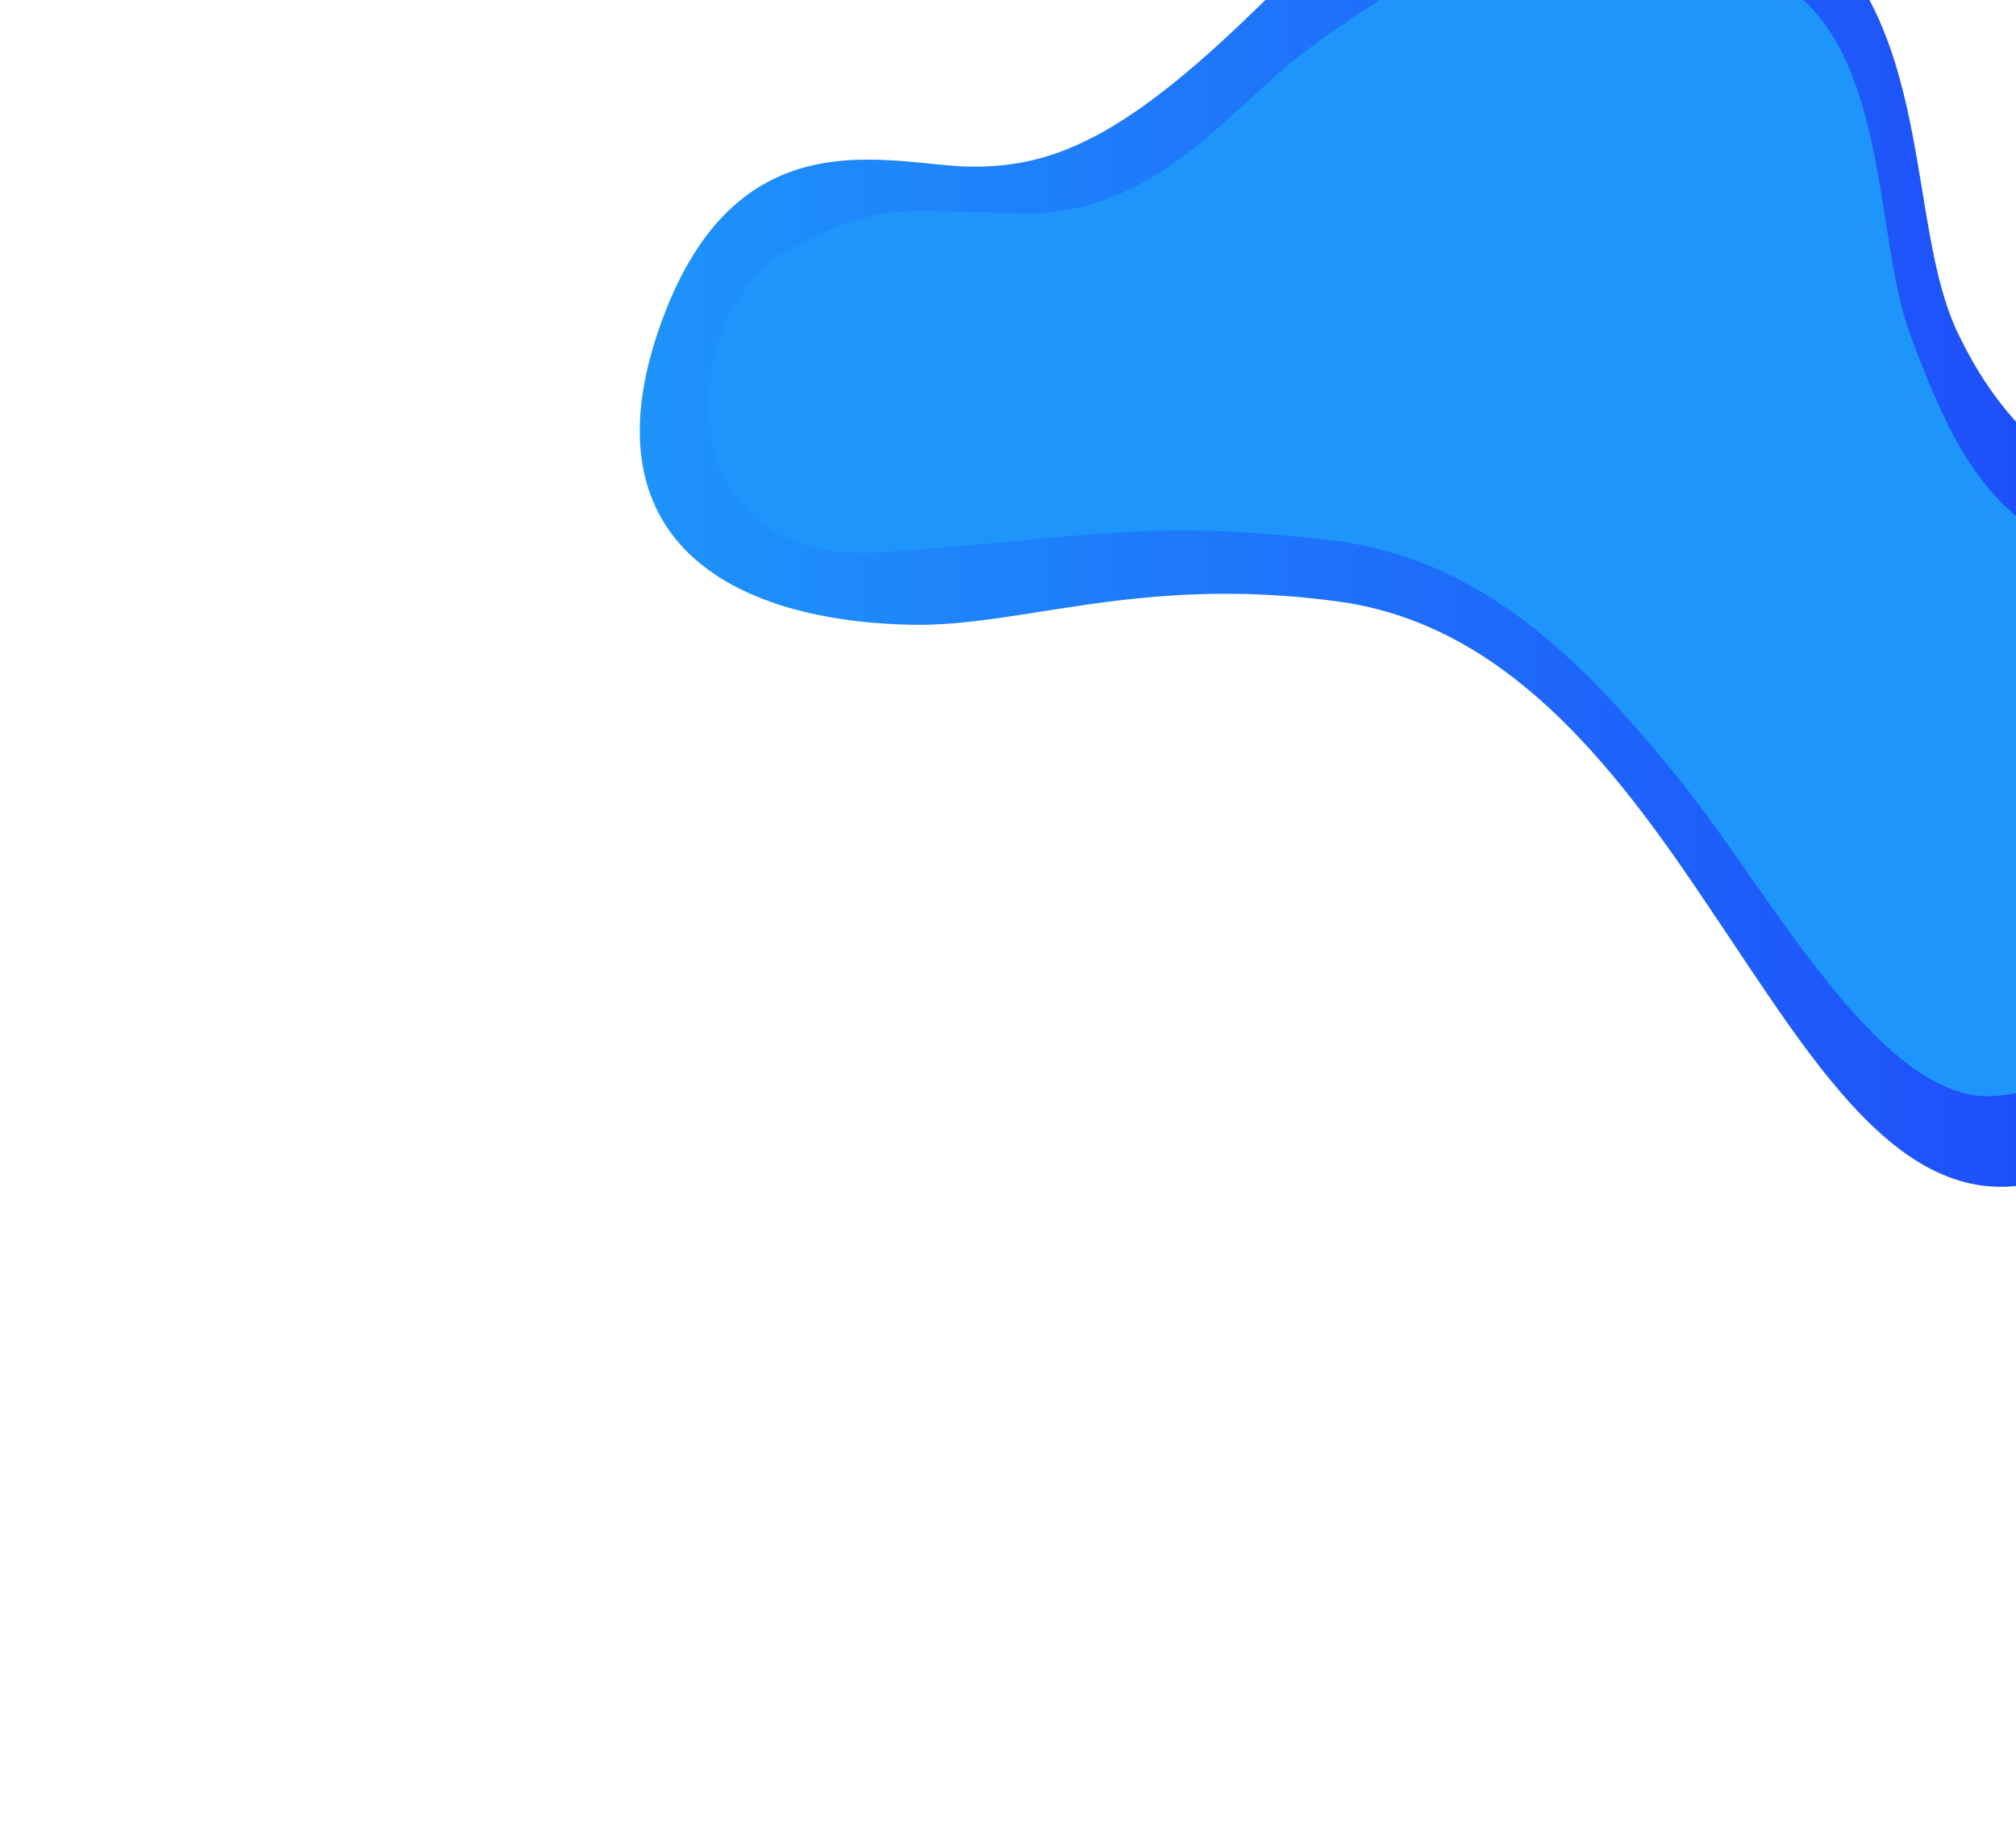 <svg xmlns="http://www.w3.org/2000/svg" xmlns:xlink="http://www.w3.org/1999/xlink" width="1754.531" height="1594.52" viewBox="0 0 1754.531 1594.52">
  <defs>
    <linearGradient id="linear-gradient" y1="0.5" x2="1" y2="0.5" gradientUnits="objectBoundingBox">
      <stop offset="0.011" stop-color="#1e95fa"/>
      <stop offset="1" stop-color="#1e42fa"/>
    </linearGradient>
  </defs>
  <g id="Group_547" data-name="Group 547" transform="translate(82.926 -511.412)">
    <path id="Path_315" data-name="Path 315" d="M493.388,789.794C560.4,607.806,692.852,655.963,763.074,656.452s132.247-25.324,245.79-135.912c191.581-186.6,350.22-176.873,472.073-84.49s93.708,268.7,140.069,365.245c47.672,100.02,113.237,131.341,170.439,154.413,57.165,23.583,105.968,38.919,119.256,118.774,13.115,78.144-11.671,197.88-57.767,294.324-46.152,97.213-113.614,171.131-187.136,175.354-105.936,6.174-178.889-121.6-262.583-244.975-83.571-125.072-177.88-245.752-323.681-264.539-171.3-22.893-273.469,22.8-370.426,20.518C540.833,1051.2,426.174,972.323,493.388,789.794Z" transform="translate(0 0)" fill="url(#linear-gradient)"/>
    <path id="Path_316" data-name="Path 316" d="M602.9,727.021c81.624-41.918,91.863-32.368,205.369-31.039s179.589-92.157,240.322-138.22c194.725-147.69,314.1-134.864,424.413-57.554,86.779,60.815,75.12,218.392,105.172,299.988,41.829,113.577,76.282,172.309,175.522,200.745,54.428,15.6,99.586,29.974,112.073,91.473,12.325,60.184,3.277,162.639-40.042,236.916-43.372,74.866-106.77,131.8-175.865,135.048-99.555,4.756-197.709-185.713-276.362-280.733-78.537-96.325-167.167-189.266-304.186-203.733-160.984-17.632-195.573-2.112-387.662,11.177S507.257,777.723,602.9,727.021Z" transform="translate(0.88 1.069)" fill="#1e95fa"/>
  </g>
</svg>
